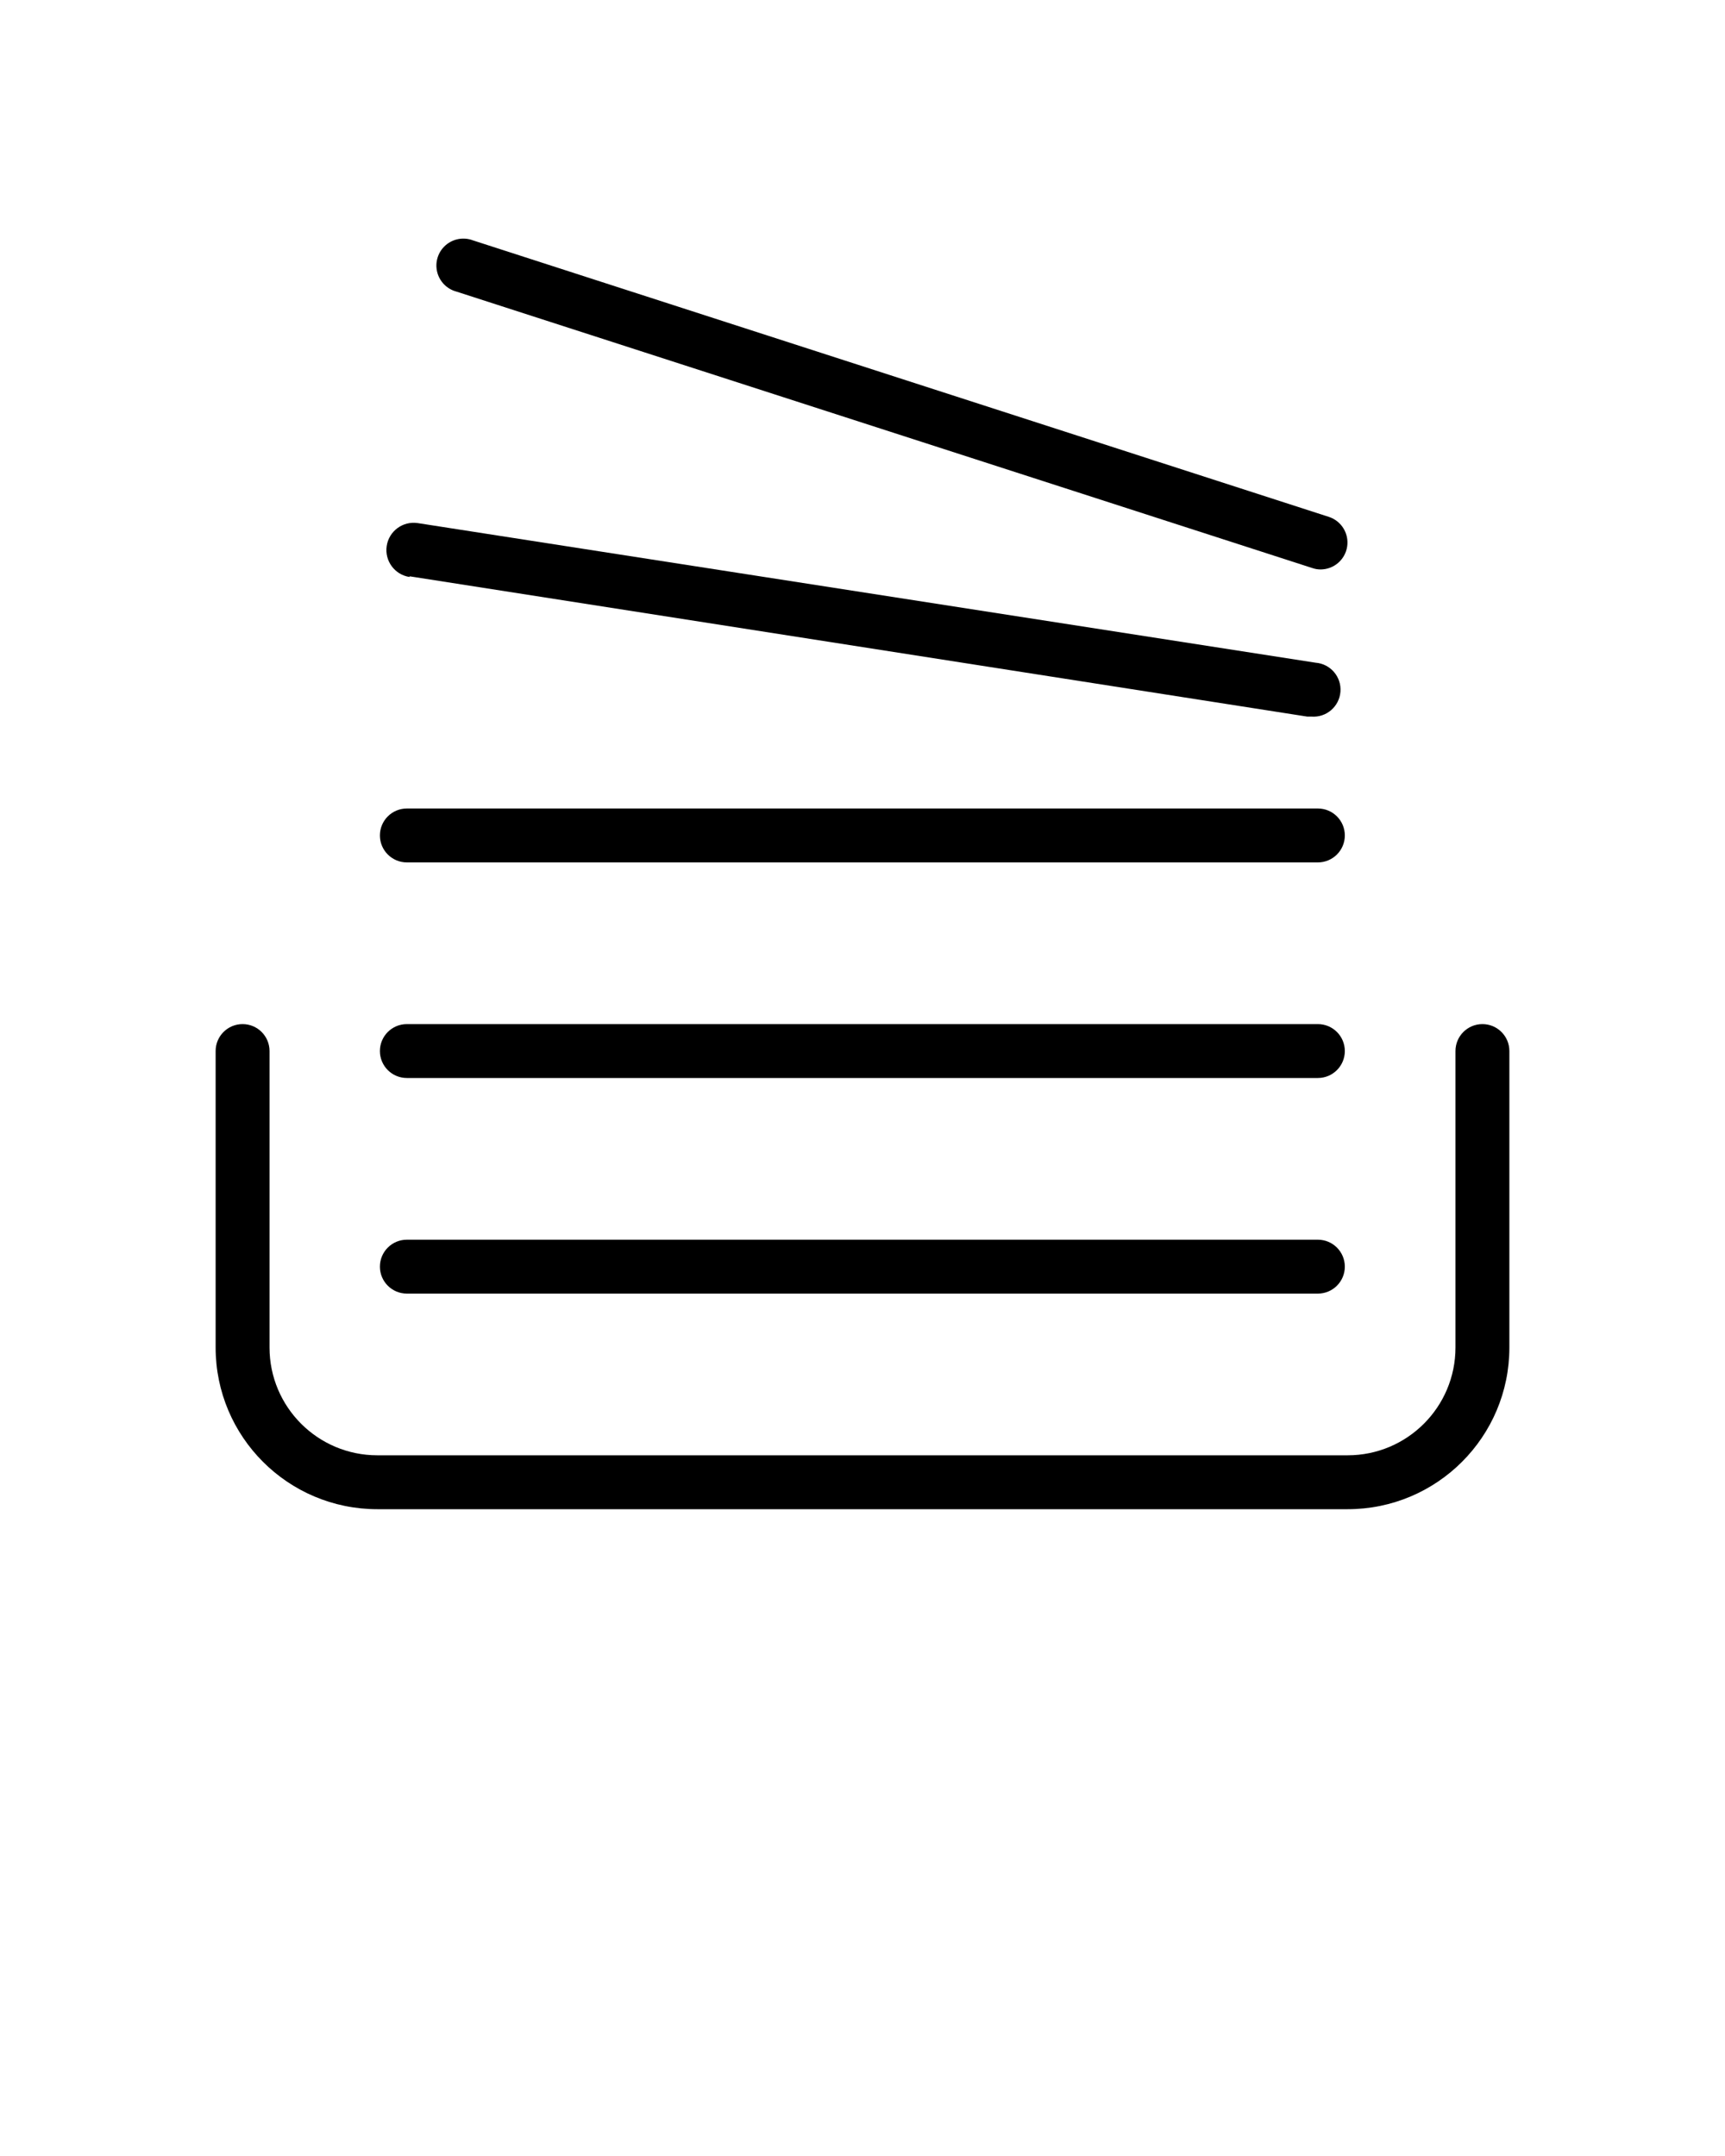 <?xml version="1.0" encoding="UTF-8"?>
<!-- Generated by Pixelmator Pro 3.4.3 -->
<svg width="128" height="160" viewBox="0 0 128 160" xmlns="http://www.w3.org/2000/svg">
    <path id="Path" fill="#000000" stroke="none" d="M 110 76 C 108.895 76 108 76.895 108 78 L 108 100 C 108 104.418 104.418 108 100 108 L 28 108 C 23.582 108 20 104.418 20 100 L 20 78 C 20 76.895 19.105 76 18 76 C 16.895 76 16 76.895 16 78 L 16 100 C 16 106.627 21.373 112 28 112 L 100 112 C 106.627 112 112 106.627 112 100 L 112 78 C 112 76.895 111.105 76 110 76 Z"/>
    <path id="path1" fill="#000000" stroke="none" d="M 30.19 96 L 97.79 96 C 98.895 96 99.79 95.105 99.79 94 C 99.79 92.895 98.895 92 97.79 92 L 30.19 92 C 29.085 92 28.19 92.895 28.19 94 C 28.19 95.105 29.085 96 30.19 96 Z"/>
    <path id="path2" fill="#000000" stroke="none" d="M 30.19 80 L 97.79 80 C 98.895 80 99.79 79.105 99.79 78 C 99.79 76.895 98.895 76 97.79 76 L 30.19 76 C 29.085 76 28.19 76.895 28.19 78 C 28.19 79.105 29.085 80 30.19 80 Z"/>
    <path id="path3" fill="#000000" stroke="none" d="M 30.19 64 L 97.79 64 C 98.895 64 99.79 63.105 99.79 62 C 99.79 60.895 98.895 60 97.79 60 L 30.19 60 C 29.085 60 28.19 60.895 28.19 62 C 28.19 63.105 29.085 64 30.19 64 Z"/>
    <path id="path4" fill="#000000" stroke="none" d="M 30.4 42.77 L 97 53.18 L 97.31 53.18 C 98.415 53.266 99.379 52.44 99.465 51.335 C 99.551 50.23 98.725 49.266 97.62 49.18 L 31 38.82 C 29.895 38.652 28.863 39.41 28.695 40.515 C 28.527 41.62 29.285 42.652 30.39 42.82 Z"/>
    <path id="path5" fill="#000000" stroke="none" d="M 33.87 21.64 L 97.39 42.16 C 97.586 42.227 97.793 42.261 98 42.26 C 98.98 42.253 99.81 41.537 99.962 40.569 C 100.113 39.601 99.541 38.666 98.61 38.36 L 35.1 17.84 C 34.409 17.574 33.628 17.712 33.069 18.198 C 32.51 18.684 32.266 19.439 32.434 20.16 C 32.602 20.881 33.154 21.451 33.87 21.64 Z"/>
</svg>
